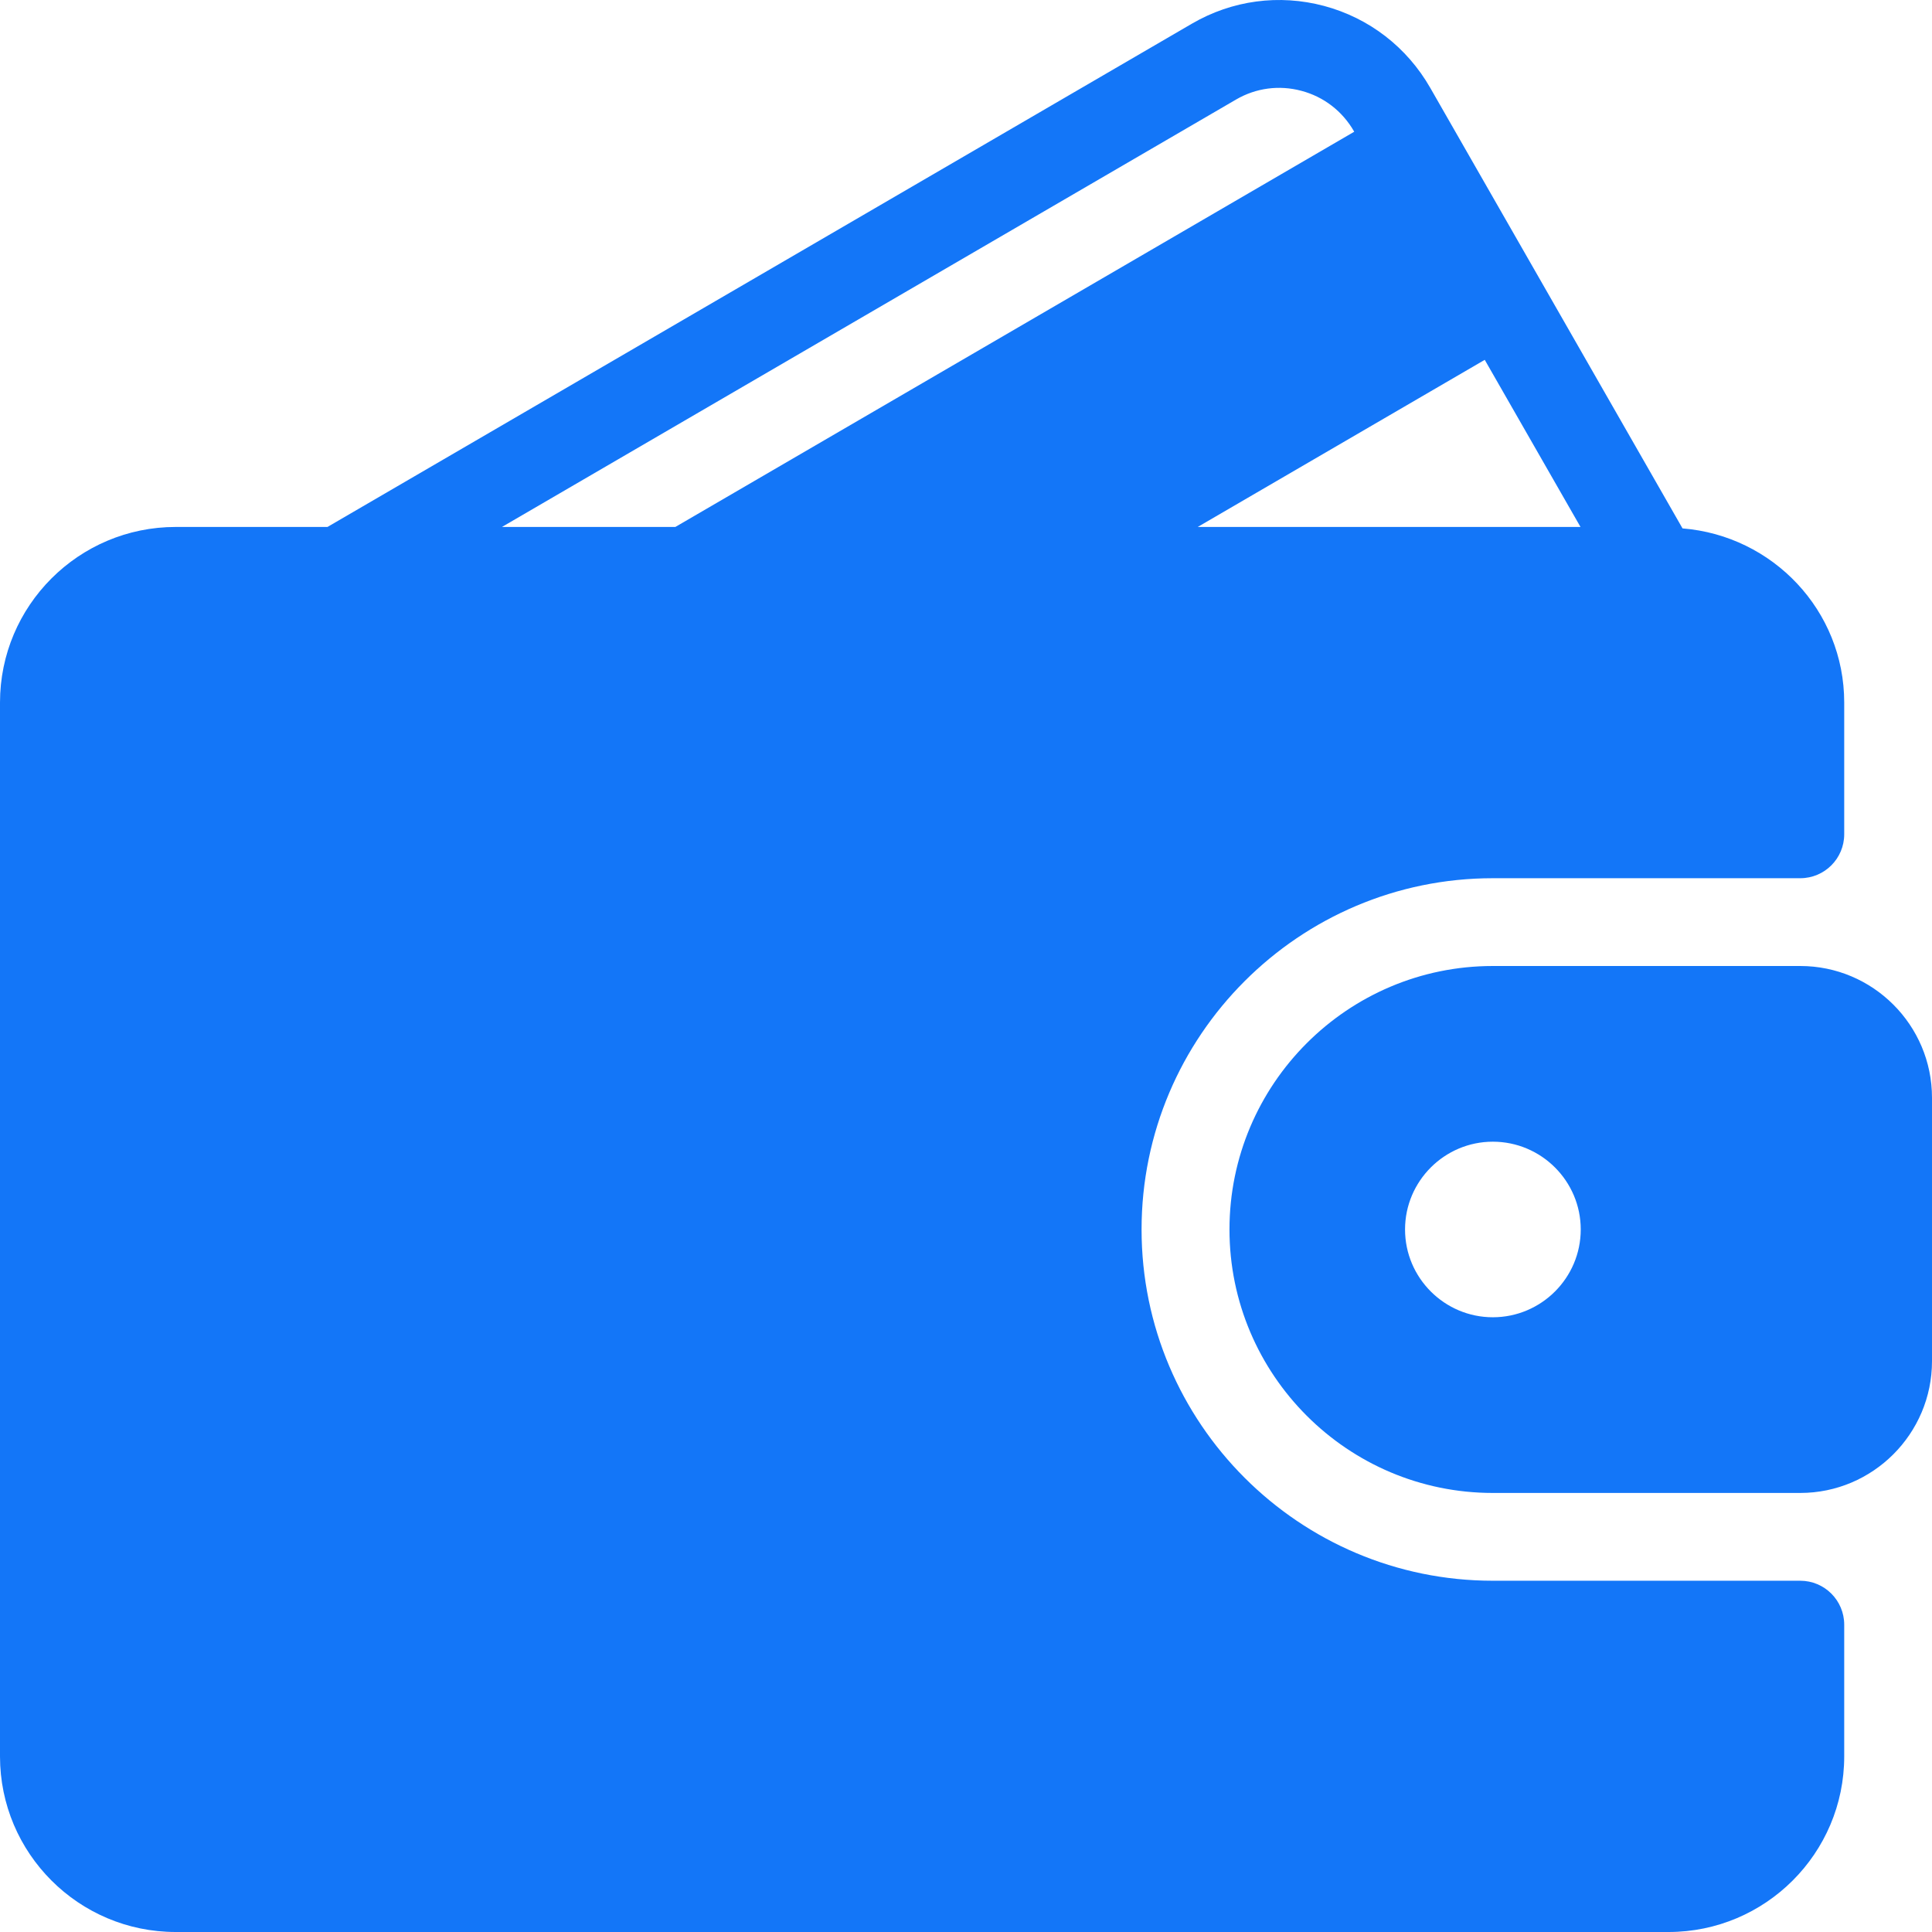 <svg width="16" height="16" viewBox="0 0 16 16" fill="none" xmlns="http://www.w3.org/2000/svg">
<path d="M14.909 13.091H12.363C10.759 13.091 9.454 11.786 9.454 10.182C9.454 8.578 10.759 7.273 12.363 7.273H14.909C15.11 7.273 15.273 7.11 15.273 6.909V5.818C15.273 5.056 14.681 4.436 13.934 4.376L11.845 0.728C11.652 0.391 11.339 0.149 10.965 0.049C10.593 -0.05 10.204 0.002 9.871 0.196L2.712 4.364H1.455C0.652 4.364 0 5.016 0 5.818V14.546C0 15.348 0.652 16 1.455 16H13.818C14.62 16 15.273 15.348 15.273 14.546V13.455C15.273 13.254 15.11 13.091 14.909 13.091ZM12.296 2.98L13.089 4.364H9.919L12.296 2.98ZM4.157 4.364L10.237 0.824C10.402 0.728 10.594 0.703 10.777 0.752C10.963 0.801 11.118 0.921 11.214 1.089L11.215 1.091L5.593 4.364H4.157Z" fill="#1376F8"/>
<path d="M14.909 8H12.363C11.16 8 10.182 8.979 10.182 10.182C10.182 11.385 11.16 12.364 12.363 12.364H14.909C15.51 12.364 16 11.874 16 11.273V9.091C16 8.489 15.51 8 14.909 8ZM12.363 10.909C11.963 10.909 11.636 10.583 11.636 10.182C11.636 9.781 11.963 9.455 12.363 9.455C12.764 9.455 13.091 9.781 13.091 10.182C13.091 10.583 12.764 10.909 12.363 10.909Z" fill="#1376F8"/>
</svg>
